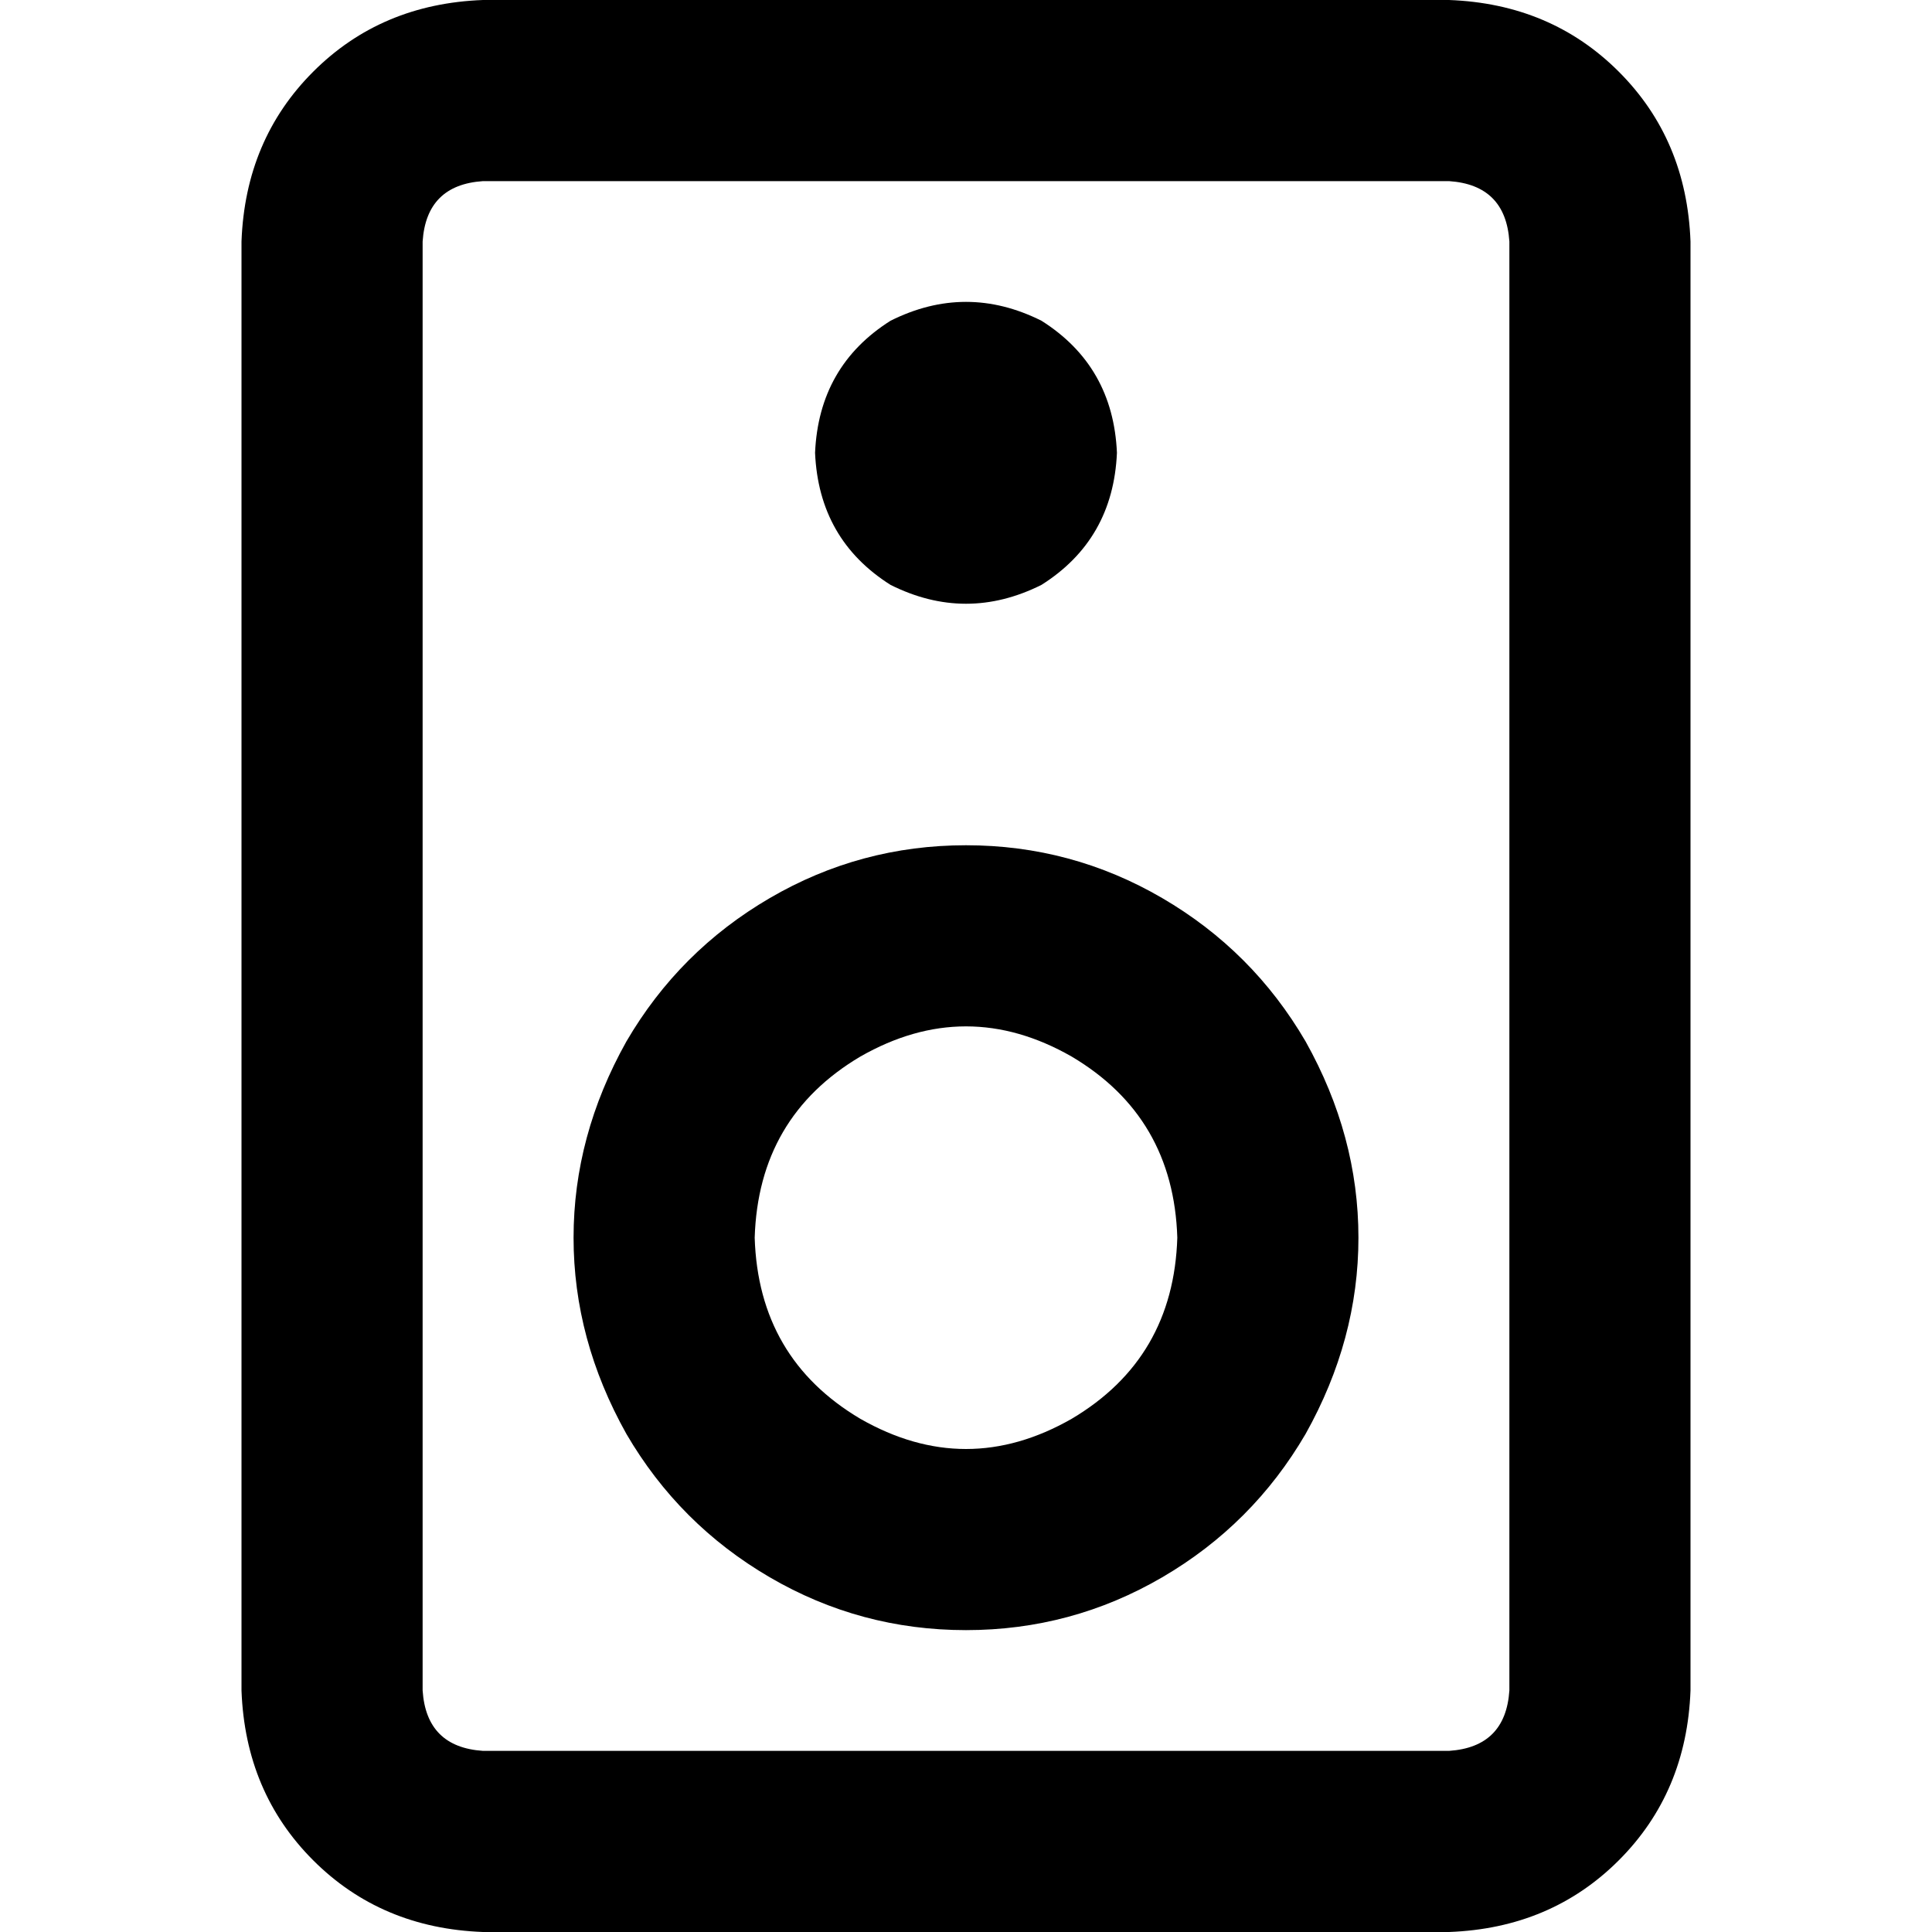 <svg xmlns="http://www.w3.org/2000/svg" viewBox="0 0 512 512">
  <path d="M 384 48 Q 399 49 400 64 L 400 448 L 400 448 Q 399 463 384 464 L 128 464 L 128 464 Q 113 463 112 448 L 112 64 L 112 64 Q 113 49 128 48 L 384 48 L 384 48 Z M 128 0 Q 101 1 83 19 L 83 19 L 83 19 Q 65 37 64 64 L 64 448 L 64 448 Q 65 475 83 493 Q 101 511 128 512 L 384 512 L 384 512 Q 411 511 429 493 Q 447 475 448 448 L 448 64 L 448 64 Q 447 37 429 19 Q 411 1 384 0 L 128 0 L 128 0 Z M 296 120 Q 295 97 276 85 Q 256 75 236 85 Q 217 97 216 120 Q 217 143 236 155 Q 256 165 276 155 Q 295 143 296 120 L 296 120 Z M 256 432 Q 284 432 308 418 L 308 418 L 308 418 Q 332 404 346 380 Q 360 355 360 328 Q 360 301 346 276 Q 332 252 308 238 Q 284 224 256 224 Q 228 224 204 238 Q 180 252 166 276 Q 152 301 152 328 Q 152 355 166 380 Q 180 404 204 418 Q 228 432 256 432 L 256 432 Z M 200 328 Q 201 296 228 280 Q 256 264 284 280 Q 311 296 312 328 Q 311 360 284 376 Q 256 392 228 376 Q 201 360 200 328 L 200 328 Z" />
</svg>